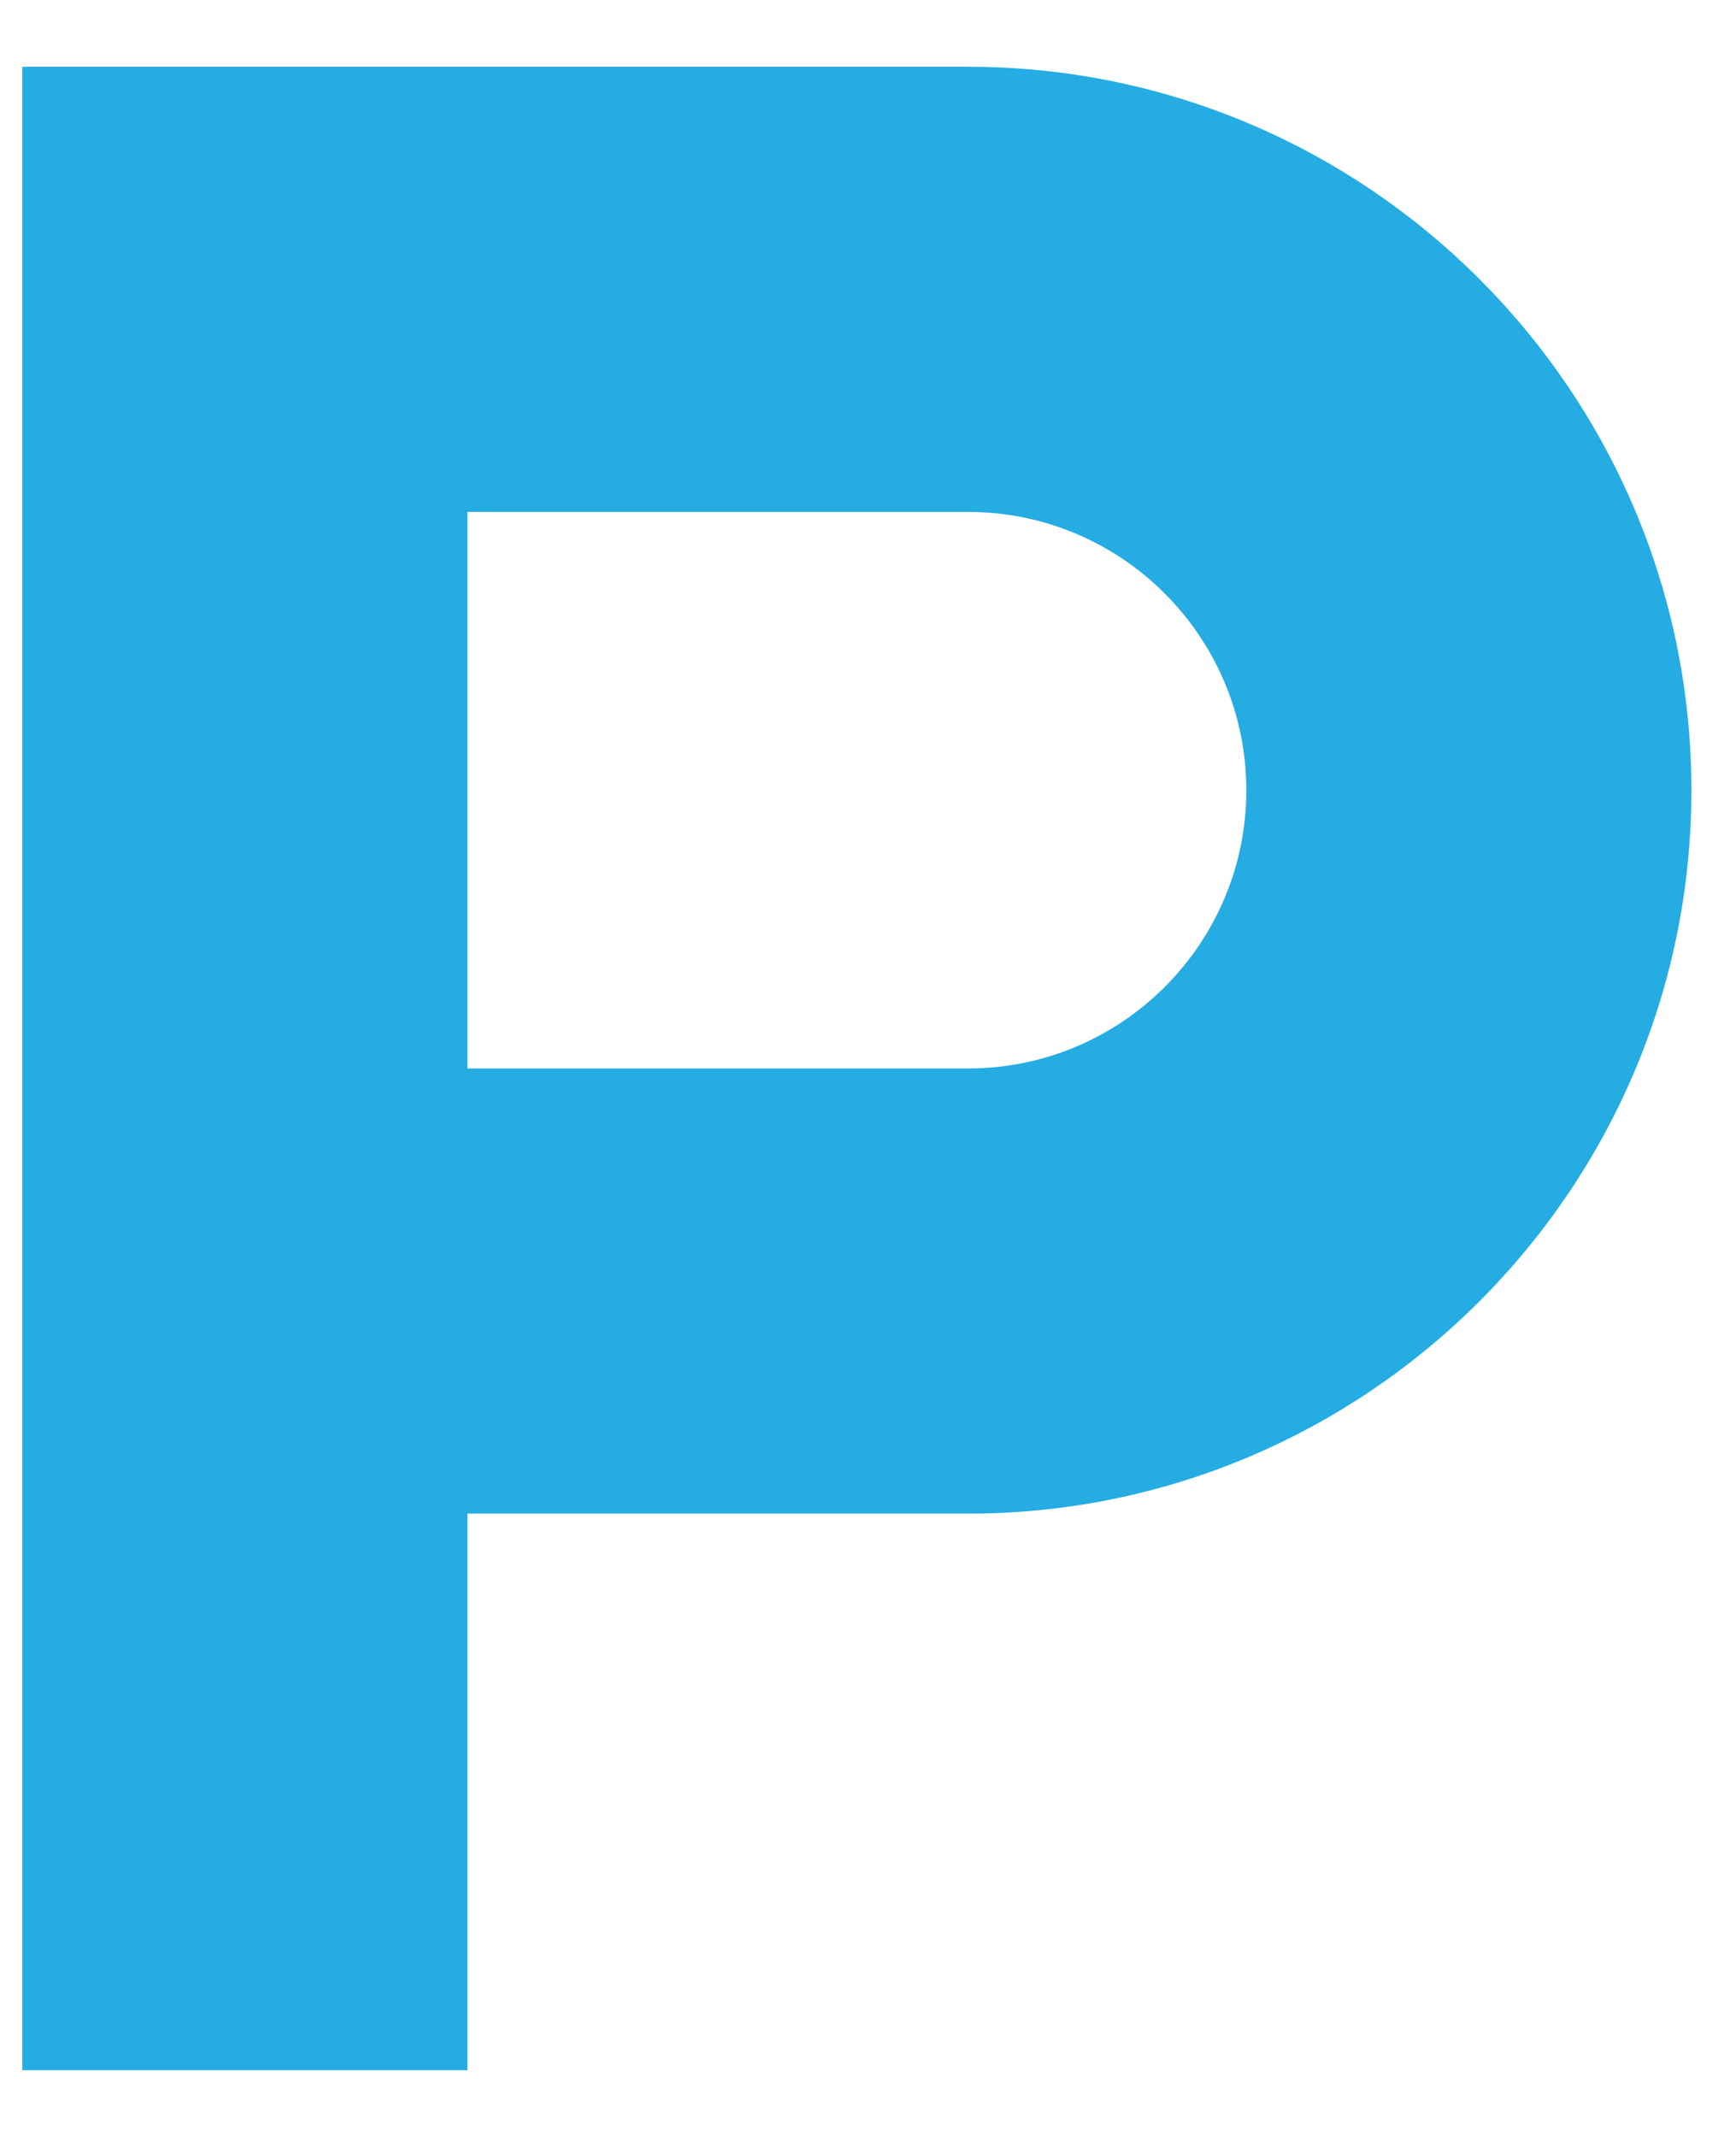 <svg width="13" height="16" viewBox="0 0 13 16" fill="none" xmlns="http://www.w3.org/2000/svg">
<path d="M7.25 0.5H0.167V15.5H3.5V11.333H7.25C10.236 11.333 12.666 8.903 12.666 5.917C12.666 2.93 10.236 0.5 7.25 0.5ZM7.25 8H3.5V3.833H7.25C8.399 3.833 9.333 4.768 9.333 5.917C9.333 7.066 8.399 8 7.25 8Z" fill="#25ACE3"/>
</svg>
